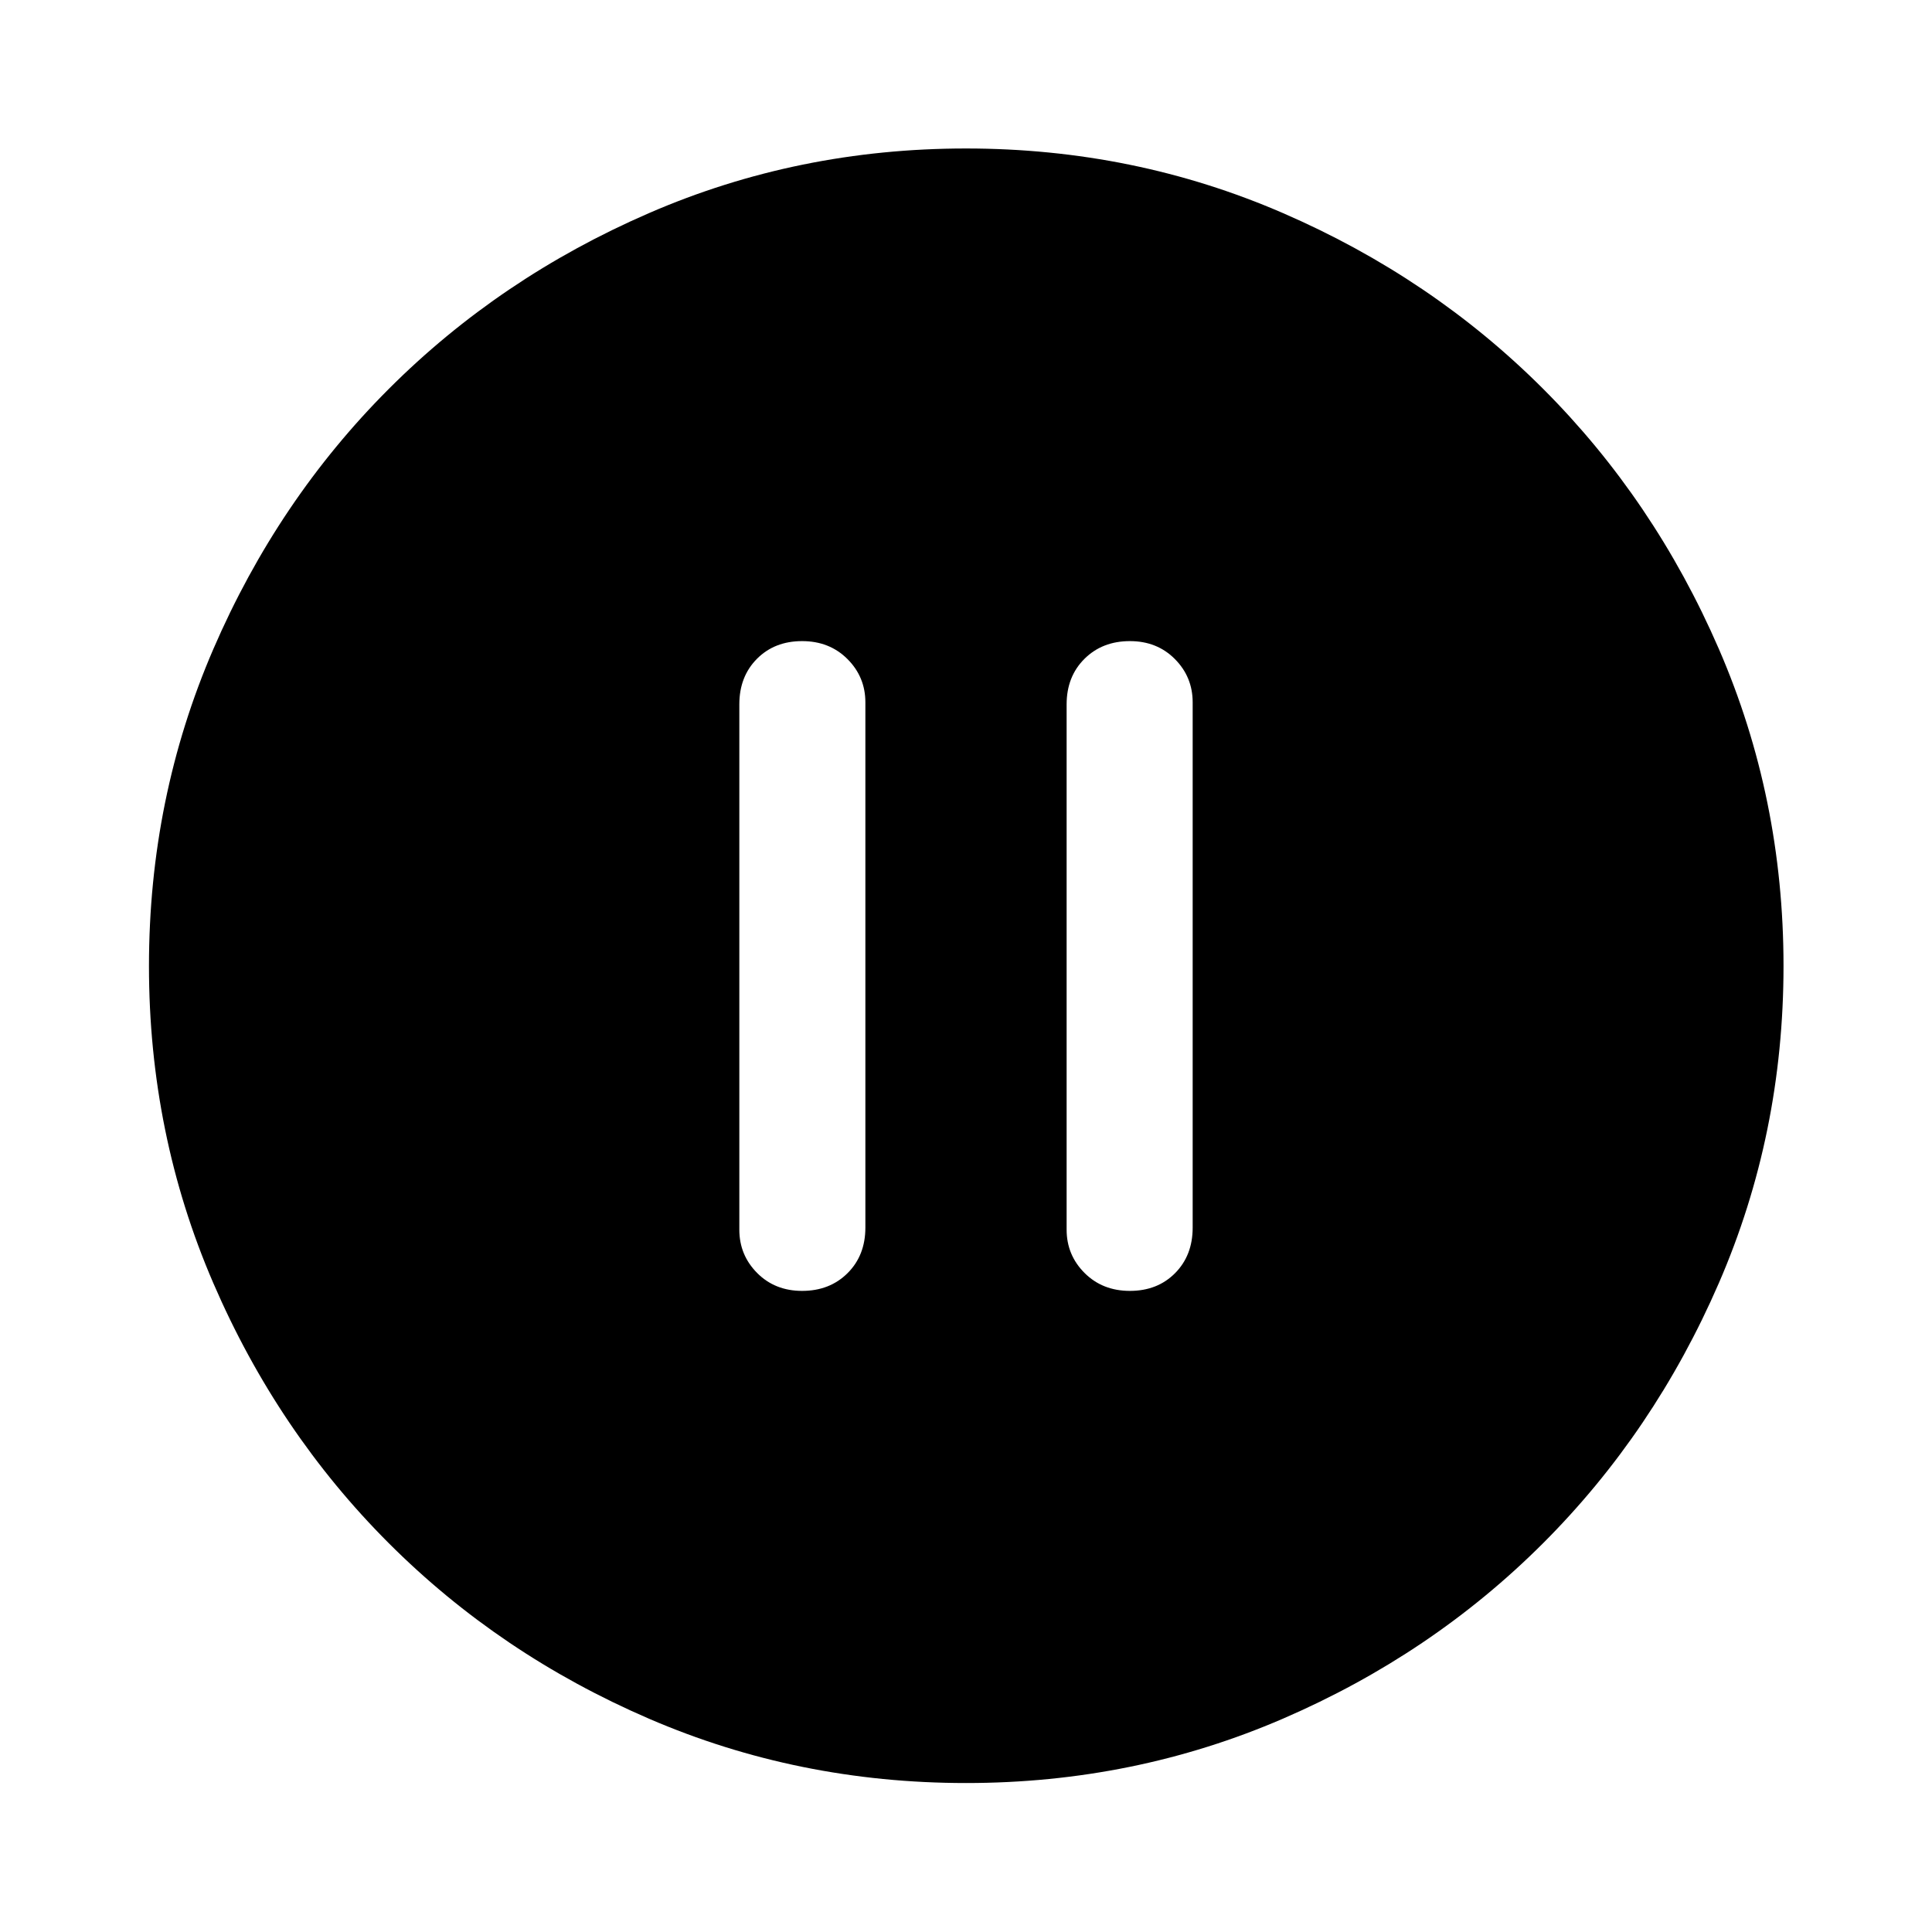 <svg xmlns="http://www.w3.org/2000/svg" width="48" height="48" viewBox="0 96 960 960"><path d="M398.569 737.435q13.714 0 22.572-8.811Q430 719.813 430 706V445q0-12.625-8.913-21.53-8.912-8.905-22.522-8.905-13.711 0-22.453 8.811-8.742 8.811-8.742 22.624v261q0 12.625 8.844 21.53 8.845 8.905 22.355 8.905Zm162.866 0q13.711 0 22.453-8.811 8.742-8.811 8.742-22.624V445q0-12.625-8.844-21.53-8.845-8.905-22.355-8.905-13.714 0-22.572 8.811Q530 432.187 530 446v261q0 12.625 8.912 21.53 8.913 8.905 22.523 8.905Zm-81.402 244.543q-83.468 0-157.514-31.946t-129.32-87.211q-55.274-55.265-87.226-129.3-31.951-74.034-31.951-157.495t31.998-157.534q31.998-74.073 87.199-129.273 55.2-55.201 129.251-87.319 74.05-32.118 157.53-32.118T637.53 201.9q74.051 32.118 129.251 87.319 55.201 55.2 87.319 129.251 32.118 74.05 32.118 157.53T854.1 733.53q-32.118 74.051-87.319 129.251-55.2 55.201-129.24 87.199-74.04 31.998-157.508 31.998Z"/></svg>